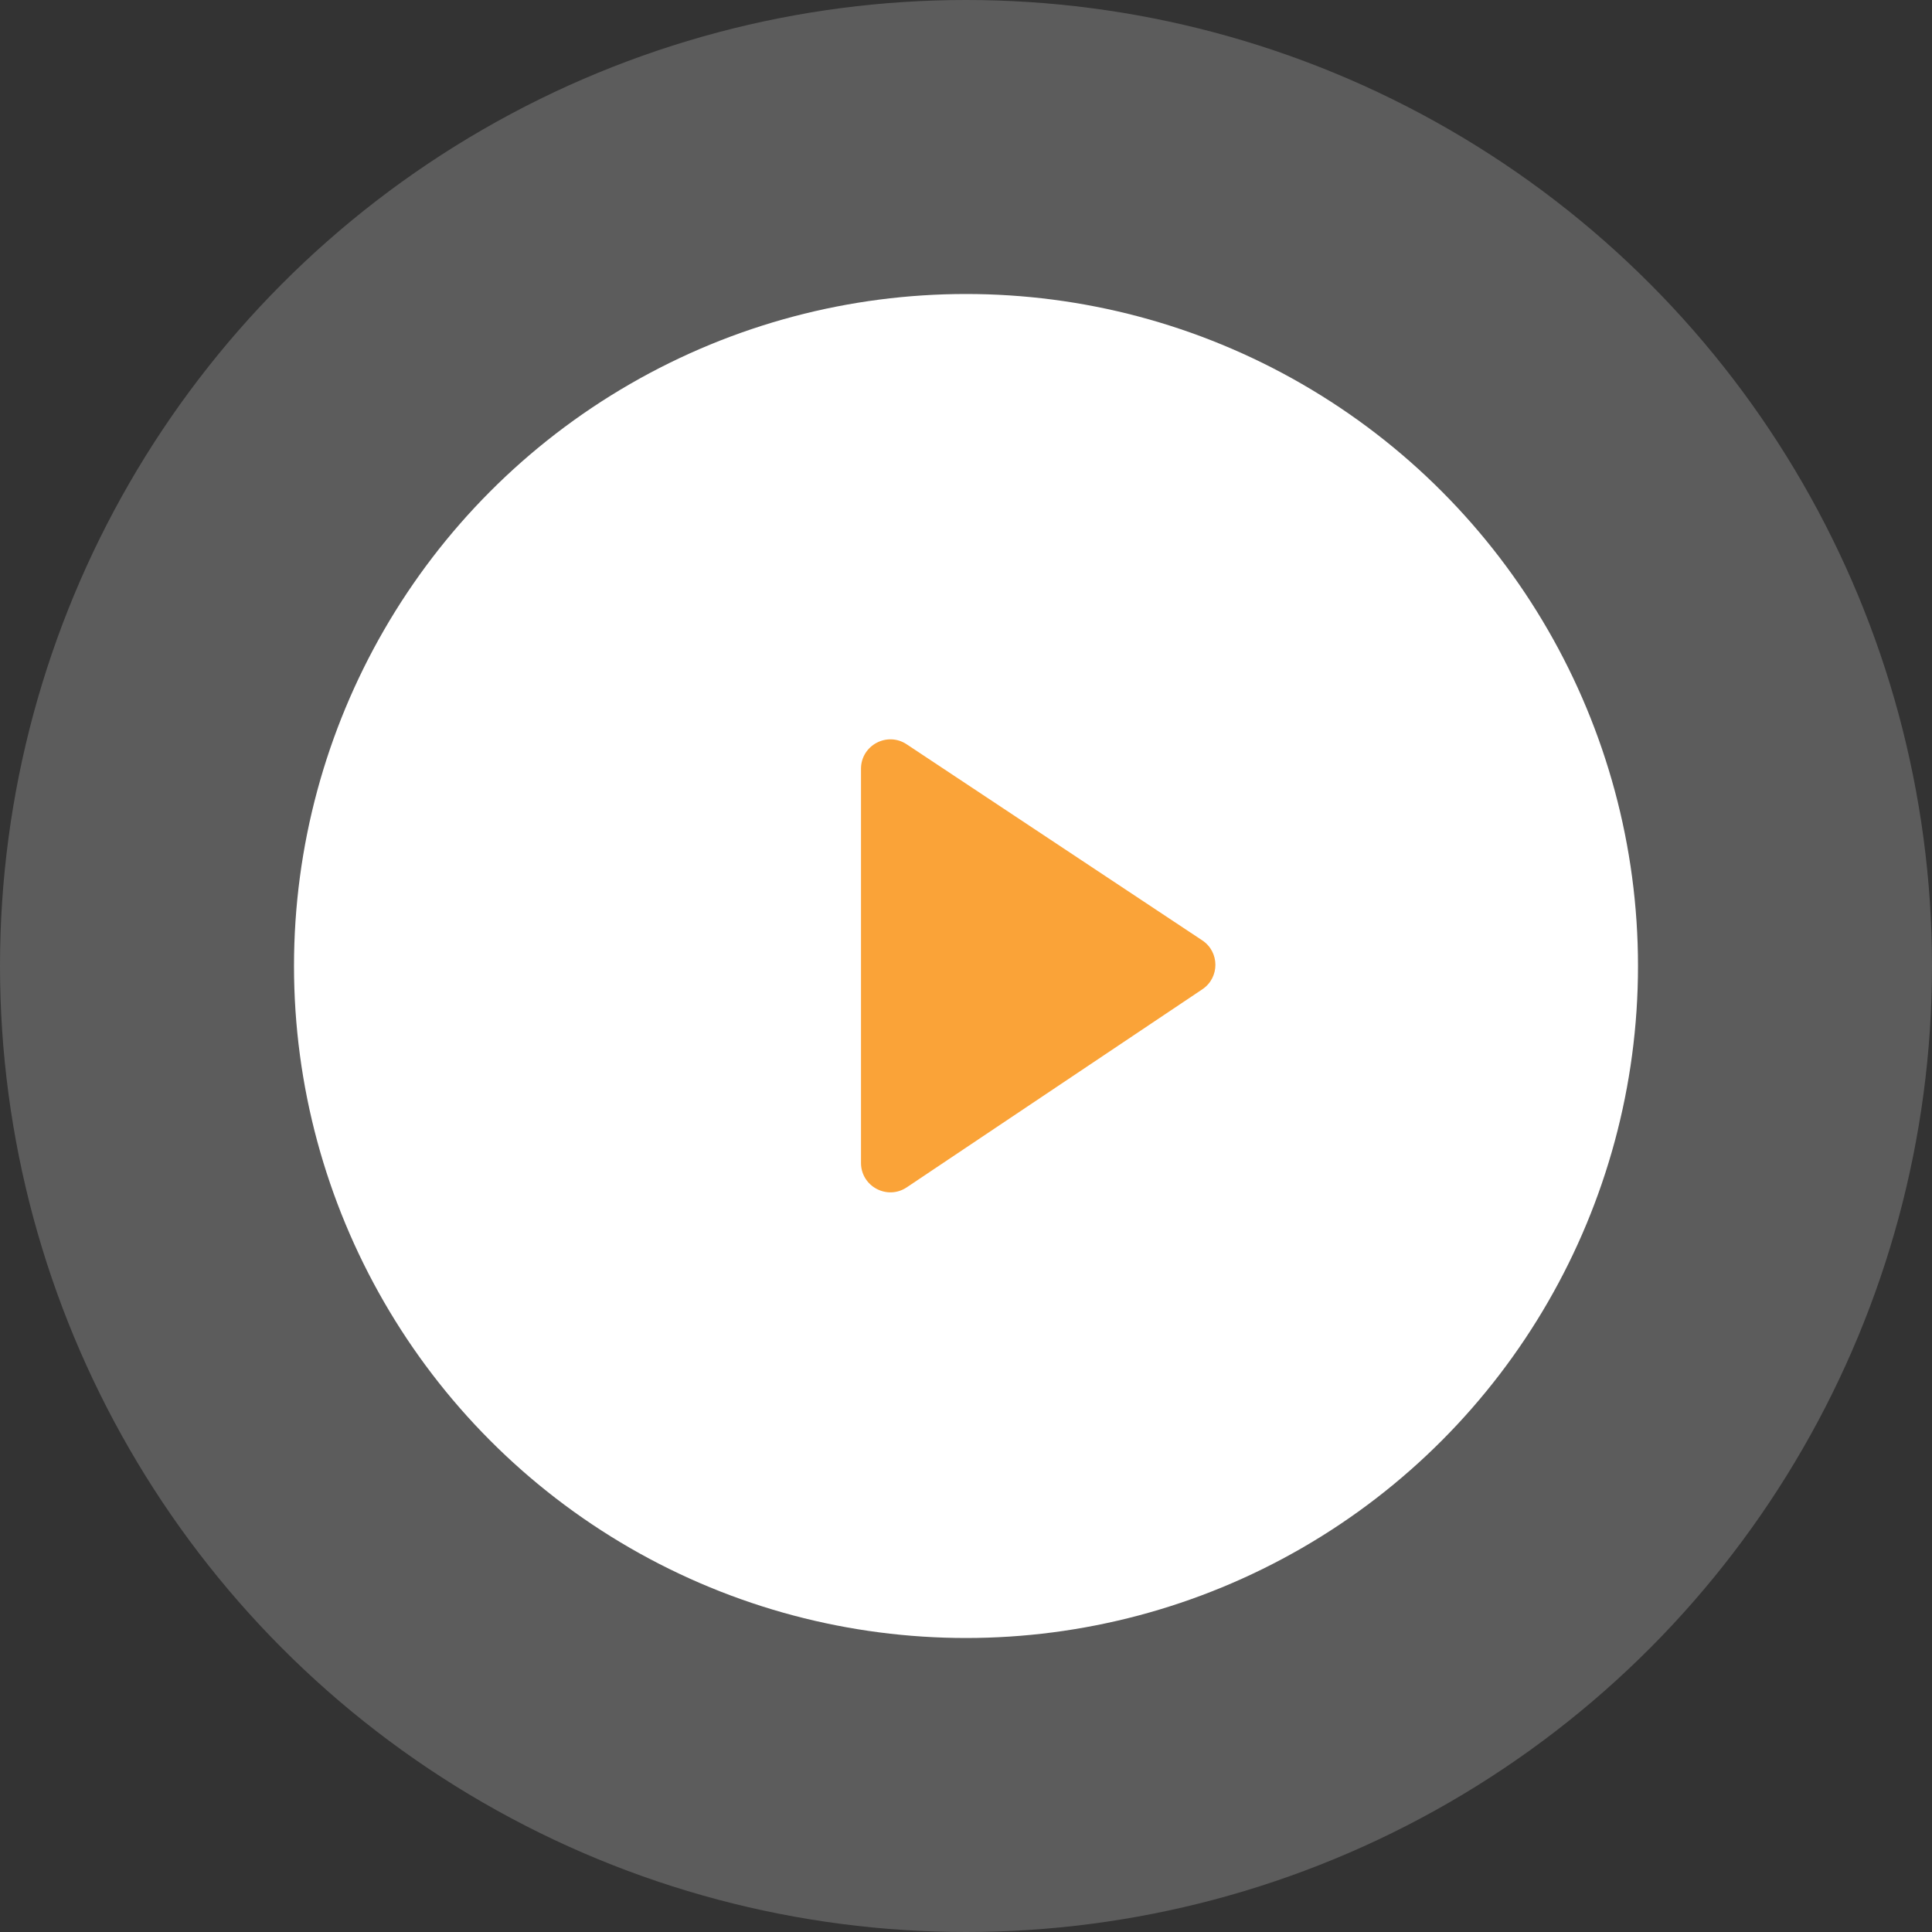 <svg width="92" height="92" viewBox="0 0 92 92" fill="none" xmlns="http://www.w3.org/2000/svg">
<rect x="0" y="0" width="92" height="92" fill="#333333" stroke="none"/>
<circle cx="46" cy="46" r="46" fill="white" fill-opacity="0.2"/>
<circle cx="46" cy="46" r="32" fill="white"/>
<path d="M57.25 44.779C58.083 45.331 58.085 46.553 57.255 47.109L43.179 56.54C42.249 57.163 41 56.496 41 55.377V36.609C41 35.492 42.243 34.825 43.174 35.442L57.25 44.779Z" fill="#FAA338"/>
</svg>
